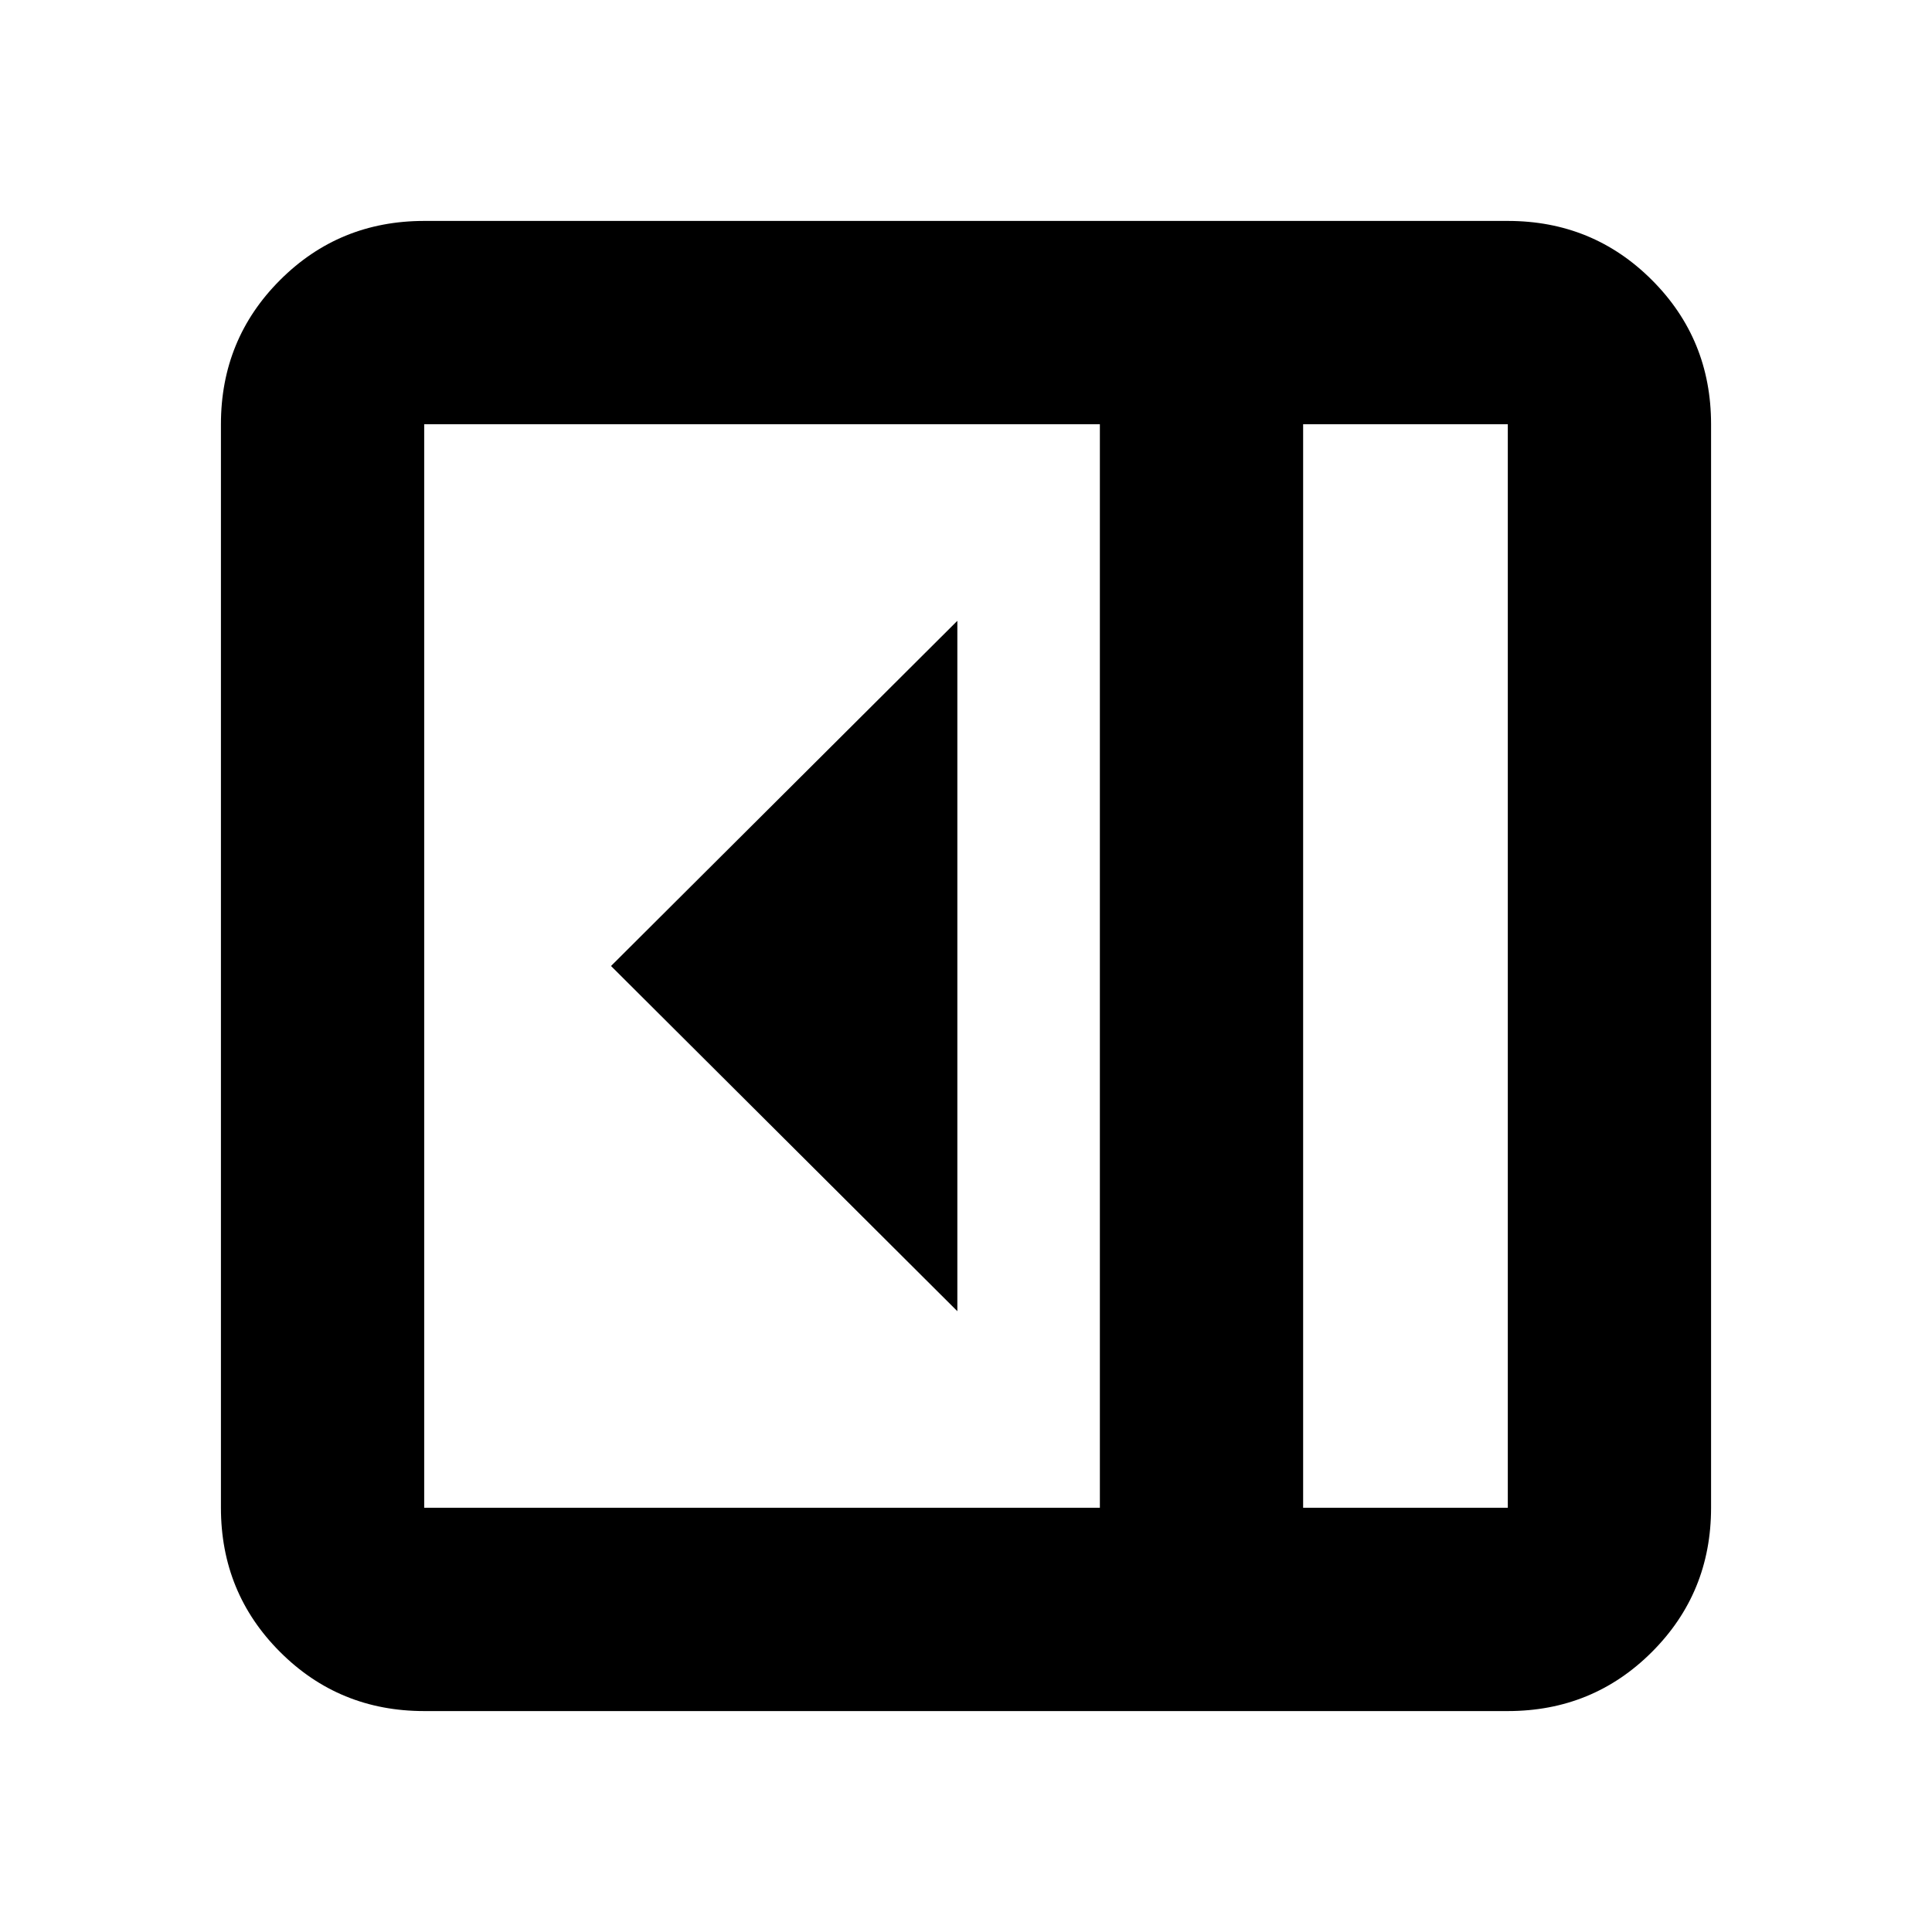 <svg xmlns="http://www.w3.org/2000/svg" height="24" viewBox="0 -960 960 960" width="24"><path d="M475.7-308.48v-343.04L303.61-480 475.7-308.48Zm-264.92 198.7q-42.24 0-71.62-29.38-29.38-29.38-29.38-71.62v-538.44q0-42.24 29.38-71.62 29.38-29.38 71.62-29.38h538.44q42.24 0 71.62 29.38 29.38 29.38 29.38 71.62v538.44q0 42.24-29.38 71.62-29.38 29.38-71.62 29.38H210.78Zm436.74-101h101.7v-538.44h-101.7v538.44Zm-101 0v-538.44H210.78v538.44h335.74Zm101 0h101.7-101.7Z"/></svg>